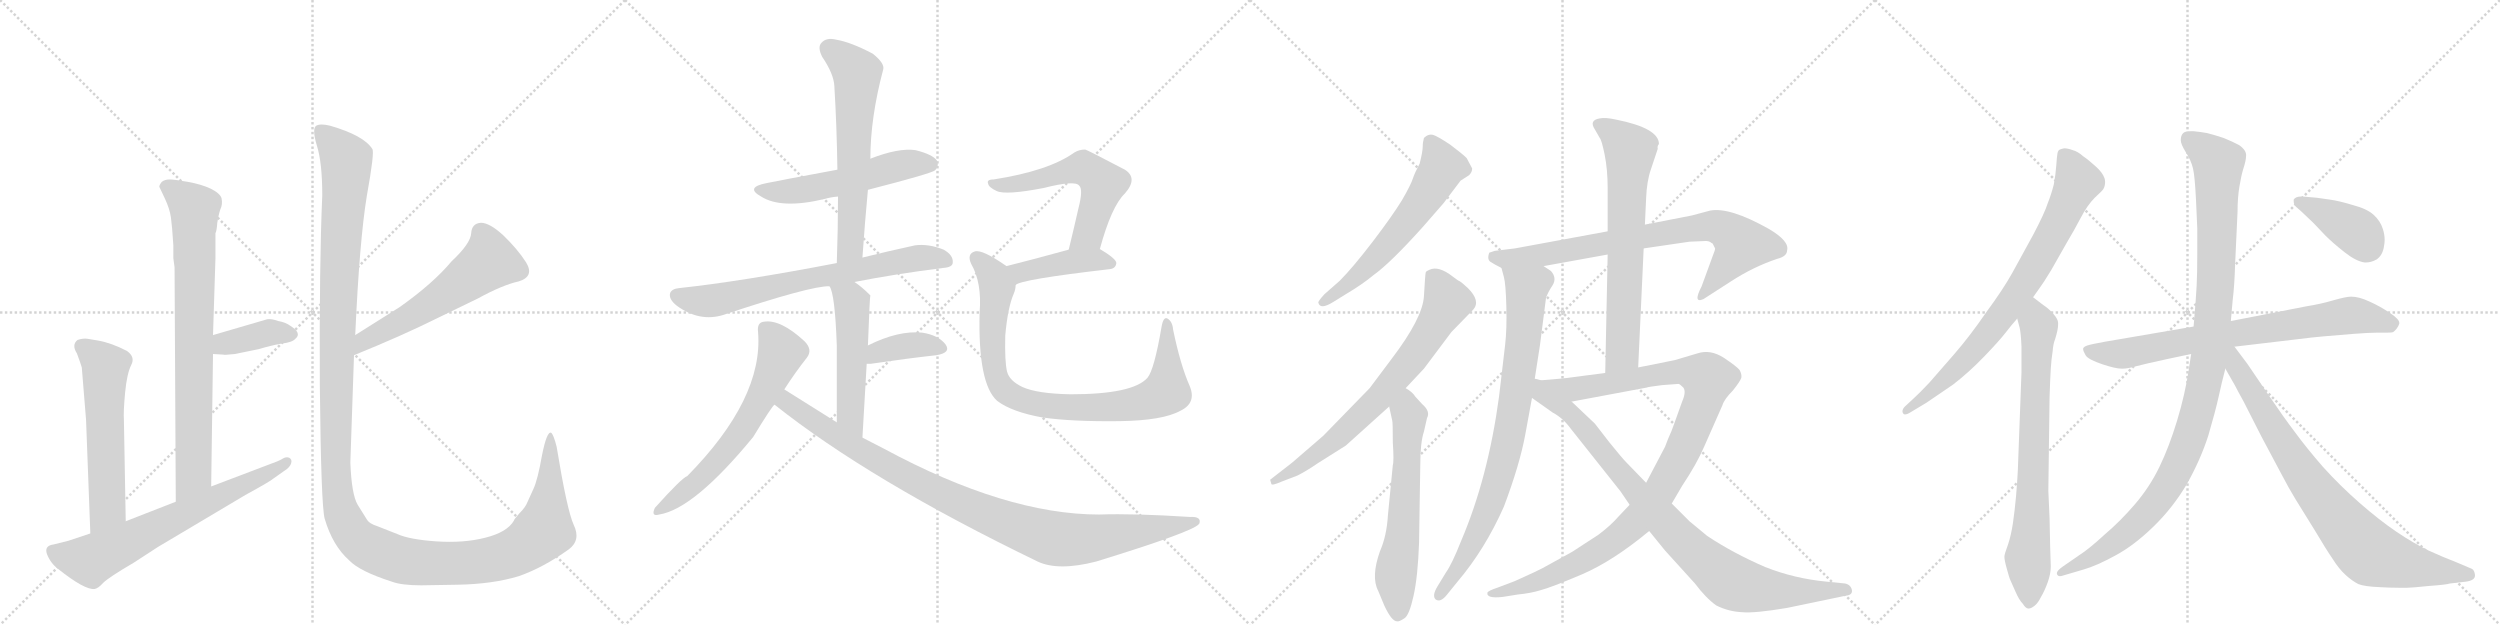 <svg version="1.1" viewBox="0 0 4096 1024" xmlns="http://www.w3.org/2000/svg">
  <g stroke="lightgray" stroke-dasharray="1,1" stroke-width="1" transform="scale(4, 4)">
    <line x1="0" y1="0" x2="256" y2="256"></line>
    <line x1="256" y1="0" x2="0" y2="256"></line>
    <line x1="128" y1="0" x2="128" y2="256"></line>
    <line x1="0" y1="128" x2="256" y2="128"></line>
    <line x1="256" y1="0" x2="512" y2="256"></line>
    <line x1="512" y1="0" x2="256" y2="256"></line>
    <line x1="384" y1="0" x2="384" y2="256"></line>
    <line x1="256" y1="128" x2="512" y2="128"></line>
    <line x1="512" y1="0" x2="768" y2="256"></line>
    <line x1="768" y1="0" x2="512" y2="256"></line>
    <line x1="640" y1="0" x2="640" y2="256"></line>
    <line x1="512" y1="128" x2="768" y2="128"></line>
    <line x1="768" y1="0" x2="1024" y2="256"></line>
    <line x1="1024" y1="0" x2="768" y2="256"></line>
    <line x1="896" y1="0" x2="896" y2="256"></line>
    <line x1="768" y1="128" x2="1024" y2="128"></line>
  </g>
<g transform="scale(1, -1) translate(0, -850)">
   <style type="text/css">
    @keyframes keyframes0 {
      from {
       stroke: black;
       stroke-dashoffset: 793;
       stroke-width: 128;
       }
       72% {
       animation-timing-function: step-end;
       stroke: black;
       stroke-dashoffset: 0;
       stroke-width: 128;
       }
       to {
       stroke: black;
       stroke-width: 1024;
       }
       }
       #make-me-a-hanzi-animation-0 {
         animation: keyframes0 0.895s both;
         animation-delay: 0s;
         animation-timing-function: linear;
       }
    @keyframes keyframes1 {
      from {
       stroke: black;
       stroke-dashoffset: 382;
       stroke-width: 128;
       }
       55% {
       animation-timing-function: step-end;
       stroke: black;
       stroke-dashoffset: 0;
       stroke-width: 128;
       }
       to {
       stroke: black;
       stroke-width: 1024;
       }
       }
       #make-me-a-hanzi-animation-1 {
         animation: keyframes1 0.561s both;
         animation-delay: 0.895s;
         animation-timing-function: linear;
       }
    @keyframes keyframes2 {
      from {
       stroke: black;
       stroke-dashoffset: 580;
       stroke-width: 128;
       }
       65% {
       animation-timing-function: step-end;
       stroke: black;
       stroke-dashoffset: 0;
       stroke-width: 128;
       }
       to {
       stroke: black;
       stroke-width: 1024;
       }
       }
       #make-me-a-hanzi-animation-2 {
         animation: keyframes2 0.722s both;
         animation-delay: 1.456s;
         animation-timing-function: linear;
       }
    @keyframes keyframes3 {
      from {
       stroke: black;
       stroke-dashoffset: 680;
       stroke-width: 128;
       }
       69% {
       animation-timing-function: step-end;
       stroke: black;
       stroke-dashoffset: 0;
       stroke-width: 128;
       }
       to {
       stroke: black;
       stroke-width: 1024;
       }
       }
       #make-me-a-hanzi-animation-3 {
         animation: keyframes3 0.803s both;
         animation-delay: 2.178s;
         animation-timing-function: linear;
       }
    @keyframes keyframes4 {
      from {
       stroke: black;
       stroke-dashoffset: 570;
       stroke-width: 128;
       }
       65% {
       animation-timing-function: step-end;
       stroke: black;
       stroke-dashoffset: 0;
       stroke-width: 128;
       }
       to {
       stroke: black;
       stroke-width: 1024;
       }
       }
       #make-me-a-hanzi-animation-4 {
         animation: keyframes4 0.714s both;
         animation-delay: 2.982s;
         animation-timing-function: linear;
       }
    @keyframes keyframes5 {
      from {
       stroke: black;
       stroke-dashoffset: 1434;
       stroke-width: 128;
       }
       82% {
       animation-timing-function: step-end;
       stroke: black;
       stroke-dashoffset: 0;
       stroke-width: 128;
       }
       to {
       stroke: black;
       stroke-width: 1024;
       }
       }
       #make-me-a-hanzi-animation-5 {
         animation: keyframes5 1.417s both;
         animation-delay: 3.695s;
         animation-timing-function: linear;
       }
    @keyframes keyframes6 {
      from {
       stroke: black;
       stroke-dashoffset: 539;
       stroke-width: 128;
       }
       64% {
       animation-timing-function: step-end;
       stroke: black;
       stroke-dashoffset: 0;
       stroke-width: 128;
       }
       to {
       stroke: black;
       stroke-width: 1024;
       }
       }
       #make-me-a-hanzi-animation-6 {
         animation: keyframes6 0.689s both;
         animation-delay: 5.112s;
         animation-timing-function: linear;
       }
    @keyframes keyframes7 {
      from {
       stroke: black;
       stroke-dashoffset: 626;
       stroke-width: 128;
       }
       67% {
       animation-timing-function: step-end;
       stroke: black;
       stroke-dashoffset: 0;
       stroke-width: 128;
       }
       to {
       stroke: black;
       stroke-width: 1024;
       }
       }
       #make-me-a-hanzi-animation-7 {
         animation: keyframes7 0.759s both;
         animation-delay: 5.801s;
         animation-timing-function: linear;
       }
    @keyframes keyframes8 {
      from {
       stroke: black;
       stroke-dashoffset: 707;
       stroke-width: 128;
       }
       70% {
       animation-timing-function: step-end;
       stroke: black;
       stroke-dashoffset: 0;
       stroke-width: 128;
       }
       to {
       stroke: black;
       stroke-width: 1024;
       }
       }
       #make-me-a-hanzi-animation-8 {
         animation: keyframes8 0.825s both;
         animation-delay: 6.561s;
         animation-timing-function: linear;
       }
    @keyframes keyframes9 {
      from {
       stroke: black;
       stroke-dashoffset: 514;
       stroke-width: 128;
       }
       63% {
       animation-timing-function: step-end;
       stroke: black;
       stroke-dashoffset: 0;
       stroke-width: 128;
       }
       to {
       stroke: black;
       stroke-width: 1024;
       }
       }
       #make-me-a-hanzi-animation-9 {
         animation: keyframes9 0.668s both;
         animation-delay: 7.386s;
         animation-timing-function: linear;
       }
    @keyframes keyframes10 {
      from {
       stroke: black;
       stroke-dashoffset: 378;
       stroke-width: 128;
       }
       55% {
       animation-timing-function: step-end;
       stroke: black;
       stroke-dashoffset: 0;
       stroke-width: 128;
       }
       to {
       stroke: black;
       stroke-width: 1024;
       }
       }
       #make-me-a-hanzi-animation-10 {
         animation: keyframes10 0.558s both;
         animation-delay: 8.054s;
         animation-timing-function: linear;
       }
    @keyframes keyframes11 {
      from {
       stroke: black;
       stroke-dashoffset: 632;
       stroke-width: 128;
       }
       67% {
       animation-timing-function: step-end;
       stroke: black;
       stroke-dashoffset: 0;
       stroke-width: 128;
       }
       to {
       stroke: black;
       stroke-width: 1024;
       }
       }
       #make-me-a-hanzi-animation-11 {
         animation: keyframes11 0.764s both;
         animation-delay: 8.612s;
         animation-timing-function: linear;
       }
    @keyframes keyframes12 {
      from {
       stroke: black;
       stroke-dashoffset: 996;
       stroke-width: 128;
       }
       76% {
       animation-timing-function: step-end;
       stroke: black;
       stroke-dashoffset: 0;
       stroke-width: 128;
       }
       to {
       stroke: black;
       stroke-width: 1024;
       }
       }
       #make-me-a-hanzi-animation-12 {
         animation: keyframes12 1.061s both;
         animation-delay: 9.376s;
         animation-timing-function: linear;
       }
    @keyframes keyframes13 {
      from {
       stroke: black;
       stroke-dashoffset: 568;
       stroke-width: 128;
       }
       65% {
       animation-timing-function: step-end;
       stroke: black;
       stroke-dashoffset: 0;
       stroke-width: 128;
       }
       to {
       stroke: black;
       stroke-width: 1024;
       }
       }
       #make-me-a-hanzi-animation-13 {
         animation: keyframes13 0.712s both;
         animation-delay: 10.437s;
         animation-timing-function: linear;
       }
    @keyframes keyframes14 {
      from {
       stroke: black;
       stroke-dashoffset: 425;
       stroke-width: 128;
       }
       58% {
       animation-timing-function: step-end;
       stroke: black;
       stroke-dashoffset: 0;
       stroke-width: 128;
       }
       to {
       stroke: black;
       stroke-width: 1024;
       }
       }
       #make-me-a-hanzi-animation-14 {
         animation: keyframes14 0.596s both;
         animation-delay: 11.149s;
         animation-timing-function: linear;
       }
    @keyframes keyframes15 {
      from {
       stroke: black;
       stroke-dashoffset: 875;
       stroke-width: 128;
       }
       74% {
       animation-timing-function: step-end;
       stroke: black;
       stroke-dashoffset: 0;
       stroke-width: 128;
       }
       to {
       stroke: black;
       stroke-width: 1024;
       }
       }
       #make-me-a-hanzi-animation-15 {
         animation: keyframes15 0.962s both;
         animation-delay: 11.745s;
         animation-timing-function: linear;
       }
    @keyframes keyframes16 {
      from {
       stroke: black;
       stroke-dashoffset: 599;
       stroke-width: 128;
       }
       66% {
       animation-timing-function: step-end;
       stroke: black;
       stroke-dashoffset: 0;
       stroke-width: 128;
       }
       to {
       stroke: black;
       stroke-width: 1024;
       }
       }
       #make-me-a-hanzi-animation-16 {
         animation: keyframes16 0.737s both;
         animation-delay: 12.707s;
         animation-timing-function: linear;
       }
    @keyframes keyframes17 {
      from {
       stroke: black;
       stroke-dashoffset: 724;
       stroke-width: 128;
       }
       70% {
       animation-timing-function: step-end;
       stroke: black;
       stroke-dashoffset: 0;
       stroke-width: 128;
       }
       to {
       stroke: black;
       stroke-width: 1024;
       }
       }
       #make-me-a-hanzi-animation-17 {
         animation: keyframes17 0.839s both;
         animation-delay: 13.444s;
         animation-timing-function: linear;
       }
    @keyframes keyframes18 {
      from {
       stroke: black;
       stroke-dashoffset: 619;
       stroke-width: 128;
       }
       67% {
       animation-timing-function: step-end;
       stroke: black;
       stroke-dashoffset: 0;
       stroke-width: 128;
       }
       to {
       stroke: black;
       stroke-width: 1024;
       }
       }
       #make-me-a-hanzi-animation-18 {
         animation: keyframes18 0.754s both;
         animation-delay: 14.284s;
         animation-timing-function: linear;
       }
    @keyframes keyframes19 {
      from {
       stroke: black;
       stroke-dashoffset: 781;
       stroke-width: 128;
       }
       72% {
       animation-timing-function: step-end;
       stroke: black;
       stroke-dashoffset: 0;
       stroke-width: 128;
       }
       to {
       stroke: black;
       stroke-width: 1024;
       }
       }
       #make-me-a-hanzi-animation-19 {
         animation: keyframes19 0.886s both;
         animation-delay: 15.037s;
         animation-timing-function: linear;
       }
    @keyframes keyframes20 {
      from {
       stroke: black;
       stroke-dashoffset: 833;
       stroke-width: 128;
       }
       73% {
       animation-timing-function: step-end;
       stroke: black;
       stroke-dashoffset: 0;
       stroke-width: 128;
       }
       to {
       stroke: black;
       stroke-width: 1024;
       }
       }
       #make-me-a-hanzi-animation-20 {
         animation: keyframes20 0.928s both;
         animation-delay: 15.923s;
         animation-timing-function: linear;
       }
    @keyframes keyframes21 {
      from {
       stroke: black;
       stroke-dashoffset: 690;
       stroke-width: 128;
       }
       69% {
       animation-timing-function: step-end;
       stroke: black;
       stroke-dashoffset: 0;
       stroke-width: 128;
       }
       to {
       stroke: black;
       stroke-width: 1024;
       }
       }
       #make-me-a-hanzi-animation-21 {
         animation: keyframes21 0.812s both;
         animation-delay: 16.851s;
         animation-timing-function: linear;
       }
    @keyframes keyframes22 {
      from {
       stroke: black;
       stroke-dashoffset: 1059;
       stroke-width: 128;
       }
       78% {
       animation-timing-function: step-end;
       stroke: black;
       stroke-dashoffset: 0;
       stroke-width: 128;
       }
       to {
       stroke: black;
       stroke-width: 1024;
       }
       }
       #make-me-a-hanzi-animation-22 {
         animation: keyframes22 1.112s both;
         animation-delay: 17.662s;
         animation-timing-function: linear;
       }
    @keyframes keyframes23 {
      from {
       stroke: black;
       stroke-dashoffset: 900;
       stroke-width: 128;
       }
       75% {
       animation-timing-function: step-end;
       stroke: black;
       stroke-dashoffset: 0;
       stroke-width: 128;
       }
       to {
       stroke: black;
       stroke-width: 1024;
       }
       }
       #make-me-a-hanzi-animation-23 {
         animation: keyframes23 0.982s both;
         animation-delay: 18.774s;
         animation-timing-function: linear;
       }
    @keyframes keyframes24 {
      from {
       stroke: black;
       stroke-dashoffset: 781;
       stroke-width: 128;
       }
       72% {
       animation-timing-function: step-end;
       stroke: black;
       stroke-dashoffset: 0;
       stroke-width: 128;
       }
       to {
       stroke: black;
       stroke-width: 1024;
       }
       }
       #make-me-a-hanzi-animation-24 {
         animation: keyframes24 0.886s both;
         animation-delay: 19.757s;
         animation-timing-function: linear;
       }
    @keyframes keyframes25 {
      from {
       stroke: black;
       stroke-dashoffset: 749;
       stroke-width: 128;
       }
       71% {
       animation-timing-function: step-end;
       stroke: black;
       stroke-dashoffset: 0;
       stroke-width: 128;
       }
       to {
       stroke: black;
       stroke-width: 1024;
       }
       }
       #make-me-a-hanzi-animation-25 {
         animation: keyframes25 0.86s both;
         animation-delay: 20.642s;
         animation-timing-function: linear;
       }
    @keyframes keyframes26 {
      from {
       stroke: black;
       stroke-dashoffset: 766;
       stroke-width: 128;
       }
       71% {
       animation-timing-function: step-end;
       stroke: black;
       stroke-dashoffset: 0;
       stroke-width: 128;
       }
       to {
       stroke: black;
       stroke-width: 1024;
       }
       }
       #make-me-a-hanzi-animation-26 {
         animation: keyframes26 0.873s both;
         animation-delay: 21.502s;
         animation-timing-function: linear;
       }
    @keyframes keyframes27 {
      from {
       stroke: black;
       stroke-dashoffset: 1090;
       stroke-width: 128;
       }
       78% {
       animation-timing-function: step-end;
       stroke: black;
       stroke-dashoffset: 0;
       stroke-width: 128;
       }
       to {
       stroke: black;
       stroke-width: 1024;
       }
       }
       #make-me-a-hanzi-animation-27 {
         animation: keyframes27 1.137s both;
         animation-delay: 22.375s;
         animation-timing-function: linear;
       }
    @keyframes keyframes28 {
      from {
       stroke: black;
       stroke-dashoffset: 826;
       stroke-width: 128;
       }
       73% {
       animation-timing-function: step-end;
       stroke: black;
       stroke-dashoffset: 0;
       stroke-width: 128;
       }
       to {
       stroke: black;
       stroke-width: 1024;
       }
       }
       #make-me-a-hanzi-animation-28 {
         animation: keyframes28 0.922s both;
         animation-delay: 23.512s;
         animation-timing-function: linear;
       }
    @keyframes keyframes29 {
      from {
       stroke: black;
       stroke-dashoffset: 396;
       stroke-width: 128;
       }
       56% {
       animation-timing-function: step-end;
       stroke: black;
       stroke-dashoffset: 0;
       stroke-width: 128;
       }
       to {
       stroke: black;
       stroke-width: 1024;
       }
       }
       #make-me-a-hanzi-animation-29 {
         animation: keyframes29 0.572s both;
         animation-delay: 24.434s;
         animation-timing-function: linear;
       }
</style>
<path d="M 284 427 L 286 412 L 288 28 C 288 -2 346 23 346 53 L 349 270 L 349 301 L 353 427 L 353 468 Q 355 471 356 485 Q 358 498 361 507 Q 365 515 363 525 Q 361 533 345 541 Q 330 548 308 552 Q 286 556 278 556 Q 270 556 265 552 Q 261 547 261 544 L 270 525 Q 278 508 280 494 Q 282 480 284 448 L 284 427 Z" fill="lightgray"></path> 
<path d="M 349 270 L 366 269 Q 366 268 385 270 L 424 278 Q 444 284 461 287 Q 479 289 484 295 Q 495 304 476 316 Q 468 322 456 324 Q 445 328 438 327 L 349 301 C 320 293 319 272 349 270 Z" fill="lightgray"></path> 
<path d="M 206 -4 L 203 162 Q 202 175 205 207 Q 208 238 215 252 Q 222 265 208 275 Q 183 288 161 292 L 143 295 Q 136 296 127 293 Q 117 285 126 271 Q 132 255 134 248 L 141 162 L 148 -24 C 149 -54 207 -34 206 -4 Z" fill="lightgray"></path> 
<path d="M 288 28 L 206 -4 L 148 -24 L 112 -36 L 88 -42 Q 72 -44 77 -58 Q 83 -73 95 -82 Q 139 -117 155 -115 Q 161 -114 169 -105 Q 178 -96 219 -72 L 259 -46 L 402 39 Q 444 62 448 66 L 465 78 Q 475 84 477 91 Q 479 97 474 100 Q 469 102 464 99 Q 459 96 454 94 L 346 53 L 288 28 Z" fill="lightgray"></path> 
<path d="M 580 268 Q 661 301 717 329 L 783 361 Q 823 383 850 389 Q 876 397 862 420 Q 848 442 824 465 Q 802 485 788 485 Q 773 484 772 468 Q 771 451 740 422 Q 710 386 655 347 L 582 301 C 557 285 552 257 580 268 Z" fill="lightgray"></path> 
<path d="M 690 -109 L 750 -108 Q 807 -107 850 -94 Q 890 -80 932 -50 Q 952 -35 940 -10 Q 929 14 912 118 Q 907 138 903 141 Q 896 144 888 104 Q 881 64 874 49 L 864 27 Q 861 19 851 9 Q 842 -1 842 -3 Q 831 -22 795 -31 Q 760 -40 715 -37 Q 671 -34 651 -25 L 618 -12 Q 605 -8 601 -1 L 586 23 Q 576 40 574 92 L 580 268 L 582 301 Q 589 456 601 529 Q 614 601 610 606 Q 596 628 541 644 Q 525 648 518 644 Q 511 639 519 612 Q 528 584 528 530 Q 523 416 524 219 Q 526 21 532 0 Q 545 -44 572 -68 Q 589 -86 642 -103 Q 658 -109 690 -109 Z" fill="lightgray"></path> 
<path d="M 1422 539 Q 1527 566 1532 571 Q 1539 578 1535 587 Q 1528 597 1500 604 Q 1472 608 1426 590 L 1372 572 Q 1275 554 1256 550 Q 1220 543 1247 528 Q 1280 507 1351 524 Q 1361 527 1373 528 L 1422 539 Z" fill="lightgray"></path> 
<path d="M 1413 428 Q 1417 486 1422 539 L 1426 590 Q 1426 657 1447 736 Q 1450 746 1430 762 Q 1394 781 1370 785 Q 1354 789 1346 780 Q 1339 773 1347 757 Q 1366 729 1367 709 Q 1371 643 1372 572 L 1373 528 Q 1373 476 1371 419 C 1370 389 1411 398 1413 428 Z" fill="lightgray"></path> 
<path d="M 1400 388 Q 1466 401 1545 411 Q 1561 412 1561 420 Q 1562 432 1546 441 Q 1521 451 1499 448 Q 1453 438 1413 428 L 1371 419 Q 1215 389 1113 378 Q 1101 377 1098 370 Q 1095 360 1109 349 Q 1146 322 1185 334 Q 1329 382 1359 381 L 1400 388 Z" fill="lightgray"></path> 
<path d="M 1413 133 Q 1417 199 1420 254 L 1422 284 Q 1425 365 1426 366 L 1425 367 Q 1412 380 1400 388 C 1376 406 1347 409 1359 381 Q 1368 369 1371 284 Q 1371 239 1371 158 C 1371 128 1411 103 1413 133 Z" fill="lightgray"></path> 
<path d="M 1420 254 Q 1423 254 1427 254 Q 1488 263 1534 268 Q 1559 272 1549 286 Q 1537 301 1511 305 Q 1472 309 1422 284 C 1395 271 1390 254 1420 254 Z" fill="lightgray"></path> 
<path d="M 1285 212 Q 1303 240 1322 264 Q 1332 277 1318 291 Q 1279 327 1252 323 Q 1240 322 1242 306 Q 1251 197 1126 70 Q 1117 67 1073 18 Q 1066 3 1080 7 Q 1137 16 1234 134 Q 1265 185 1269 187 L 1285 212 Z" fill="lightgray"></path> 
<path d="M 1269 187 Q 1425 63 1700 -70 Q 1734 -86 1796 -70 Q 1952 -22 1964 -9 Q 1964 -8 1965 -8 Q 1969 4 1950 3 Q 1857 9 1801 7 Q 1648 7 1448 115 Q 1430 124 1413 133 L 1371 158 Q 1328 185 1285 212 C 1260 228 1245 205 1269 187 Z" fill="lightgray"></path> 
<path d="M 1802 442 Q 1821 512 1843 533 Q 1865 558 1843 572 Q 1780 605 1778 605 Q 1768 605 1760 600 Q 1718 570 1628 556 Q 1616 556 1619 549 Q 1620 543 1633 537 Q 1648 530 1710 542 Q 1761 555 1768 546 Q 1775 540 1767 509 Q 1760 478 1751 441 C 1744 412 1794 413 1802 442 Z" fill="lightgray"></path> 
<path d="M 1664 383 Q 1671 392 1818 409 Q 1828 410 1829 419 Q 1829 426 1802 442 C 1787 451 1780 449 1751 441 Q 1693 425 1649 414 C 1620 407 1638 369 1664 383 Z" fill="lightgray"></path> 
<path d="M 1949 218 Q 1934 252 1922 310 Q 1921 323 1913 328 Q 1906 332 1903 314 Q 1891 244 1880 231 Q 1856 204 1754 204 Q 1699 205 1675 216 Q 1654 226 1650 241 Q 1646 257 1647 300 Q 1651 346 1661 369 Q 1664 376 1664 383 C 1669 401 1669 401 1649 414 Q 1609 442 1597 438 Q 1584 434 1591 418 Q 1609 387 1605 338 Q 1602 221 1634 193 Q 1658 175 1708 166 Q 1757 159 1835 160 Q 1905 161 1934 177 Q 1961 190 1949 218 Z" fill="lightgray"></path> 
<path d="M 2331 478 L 2365 517 L 2393 554 L 2407 563 Q 2412 568 2412 574 L 2403 591 Q 2396 598 2376 613 Q 2355 627 2348 629 Q 2340 631 2333 624 Q 2331 617 2331 610 Q 2331 602 2326 582 Q 2318 567 2315 558 Q 2312 548 2297 522 Q 2281 496 2249 454 Q 2216 411 2195 390 L 2170 368 Q 2159 356 2160 354 Q 2163 342 2184 355 L 2205 368 Q 2232 384 2250 399 Q 2278 419 2331 478 Z" fill="lightgray"></path> 
<path d="M 2303 214 L 2333 246 L 2378 306 L 2414 343 Q 2426 357 2405 378 Q 2394 388 2392 389 Q 2389 390 2380 397 Q 2357 415 2342 408 Q 2337 406 2336 404 Q 2335 401 2333 365 Q 2331 329 2280 262 L 2244 214 L 2168 136 L 2117 92 L 2081 64 L 2083 57 Q 2084 54 2100 61 L 2126 71 Q 2140 78 2159 91 L 2205 120 L 2276 184 L 2303 214 Z" fill="lightgray"></path> 
<path d="M 2258 -118 L 2268 -142 Q 2280 -168 2289 -168 Q 2292 -169 2301 -163 Q 2309 -158 2316 -126 Q 2323 -95 2325 -39 L 2327 89 Q 2327 125 2333 143 L 2338 165 Q 2344 176 2330 188 L 2319 200 Q 2314 208 2303 214 C 2278 231 2270 213 2276 184 L 2281 161 Q 2282 159 2282 125 Q 2284 94 2282 88 L 2274 6 Q 2272 -28 2261 -53 Q 2246 -95 2258 -118 Z" fill="lightgray"></path> 
<path d="M 2806 451 L 2810 443 Q 2810 440 2807 433 L 2788 381 Q 2773 352 2791 360 L 2836 389 Q 2873 413 2912 426 Q 2928 430 2928 440 Q 2932 455 2898 475 Q 2834 511 2802 505 L 2772 497 L 2695 482 L 2634 471 L 2482 443 L 2449 439 L 2440 436 Q 2436 425 2442 421 Q 2448 417 2460 411 C 2473 404 2499 409 2529 414 L 2634 433 L 2693 443 L 2768 454 L 2791 455 Q 2800 456 2804 452 L 2806 451 Z" fill="lightgray"></path> 
<path d="M 2460 411 L 2464 396 Q 2467 385 2468 348 Q 2469 311 2466 285 L 2456 200 Q 2438 67 2394 -36 Q 2379 -74 2369 -88 L 2355 -111 Q 2346 -126 2352 -132 Q 2360 -138 2371 -124 L 2388 -103 Q 2433 -50 2464 20 Q 2490 89 2499 138 L 2510 198 L 2514 226 L 2523 284 L 2533 362 Q 2536 371 2544 383 Q 2551 395 2541 406 L 2529 414 C 2505 433 2452 440 2460 411 Z" fill="lightgray"></path> 
<path d="M 2695 482 L 2697 525 Q 2698 553 2705 573 L 2716 606 Q 2715 611 2718 614 Q 2718 640 2648 654 Q 2630 658 2621 656 Q 2603 653 2613 638 L 2621 624 Q 2624 621 2629 597 Q 2634 572 2634 542 L 2634 471 L 2634 433 L 2630 239 C 2629 209 2683 218 2684 248 L 2693 443 L 2695 482 Z" fill="lightgray"></path> 
<path d="M 2670 23 L 2652 4 Q 2639 -11 2619 -26 L 2576 -54 L 2527 -81 Q 2522 -84 2482 -102 L 2453 -113 Q 2438 -118 2437 -121 Q 2435 -131 2462 -128 L 2487 -124 Q 2508 -122 2524 -117 Q 2540 -113 2592 -91 Q 2643 -69 2702 -20 L 2739 25 L 2756 54 Q 2780 90 2792 118 L 2822 186 Q 2825 196 2839 210 Q 2851 225 2853 231 Q 2854 237 2850 244 Q 2845 250 2824 264 Q 2802 278 2781 271 L 2744 260 L 2684 248 L 2630 239 L 2577 232 Q 2565 230 2514 226 C 2484 224 2546 186 2575 192 L 2698 215 Q 2699 216 2723 219 L 2750 221 Q 2752 221 2758 215 Q 2763 208 2756 192 L 2742 153 Q 2739 144 2733 131 L 2728 118 L 2697 59 L 2670 23 Z" fill="lightgray"></path> 
<path d="M 2510 198 L 2544 174 Q 2561 165 2574 147 L 2655 45 L 2670 23 L 2702 -20 L 2728 -52 L 2777 -106 Q 2795 -130 2812 -142 Q 2832 -152 2854 -153 Q 2875 -155 2928 -146 L 3024 -126 Q 3036 -125 3034 -116 Q 3032 -108 3023 -106 L 2993 -103 Q 2940 -98 2892 -79 Q 2839 -56 2797 -28 L 2768 -4 L 2739 25 L 2697 59 L 2665 92 Q 2658 99 2637 125 L 2613 156 L 2575 192 C 2504 259 2478 221 2510 198 Z" fill="lightgray"></path> 
<path d="M 3331 363 L 3343 380 Q 3347 385 3361 408 L 3386 452 Q 3398 472 3409 493 Q 3420 514 3432 526 Q 3444 537 3446 540 Q 3449 545 3449 552 Q 3449 555 3448 558 Q 3445 567 3434 577 Q 3422 588 3413 594 Q 3404 602 3396 604 Q 3388 607 3382 607 Q 3377 606 3375 605 Q 3372 604 3371 599 Q 3370 594 3369 579 Q 3368 564 3365 548 Q 3361 532 3355 517 Q 3350 501 3331 465 L 3297 403 Q 3282 376 3254 338 Q 3228 300 3202 270 L 3161 223 Q 3145 206 3134 196 L 3121 184 Q 3117 180 3117 176 Q 3117 174 3118 173 Q 3119 171 3121 171 Q 3125 171 3131 175 L 3156 190 L 3200 220 Q 3226 240 3251 266 Q 3276 292 3286 305 Q 3296 318 3305 328 L 3331 363 Z" fill="lightgray"></path> 
<path d="M 3305 328 L 3309 313 Q 3311 305 3312 282 L 3312 240 L 3306 79 Q 3305 59 3303 36 Q 3301 14 3298 -7 Q 3295 -27 3290 -42 Q 3284 -58 3284 -62 Q 3284 -68 3288 -82 Q 3292 -97 3294 -101 Q 3296 -106 3302 -119 Q 3308 -133 3314 -139 Q 3319 -147 3323 -147 L 3324 -147 Q 3328 -147 3334 -142 Q 3339 -138 3344 -128 Q 3350 -118 3355 -104 Q 3360 -90 3360 -78 Q 3360 -72 3359 -46 L 3358 1 Q 3356 44 3356 46 L 3358 199 Q 3359 230 3360 246 Q 3361 262 3363 274 Q 3364 287 3367 294 Q 3372 310 3372 318 L 3372 321 Q 3372 327 3364 336 Q 3356 345 3348 350 L 3331 363 C 3307 381 3297 357 3305 328 Z" fill="lightgray"></path> 
<path d="M 3661 282 L 3754 293 Q 3794 298 3808 299 L 3856 303 Q 3882 305 3896 305 L 3912 305 Q 3919 305 3921 306 Q 3924 308 3927 312 Q 3930 316 3931 320 L 3931 321 Q 3931 327 3916 337 Q 3900 348 3882 356 Q 3865 364 3852 364 Q 3844 364 3823 358 Q 3803 352 3778 348 L 3655 324 L 3594 315 L 3448 290 Q 3426 286 3420 284 Q 3414 282 3413 279 L 3413 278 Q 3413 275 3417 268 Q 3421 261 3445 253 Q 3466 246 3476 246 L 3478 246 Q 3486 246 3500 250 Q 3515 254 3552 262 L 3590 270 L 3661 282 Z" fill="lightgray"></path> 
<path d="M 3590 270 L 3586 244 Q 3580 204 3567 161 Q 3554 118 3538 85 Q 3522 52 3498 24 Q 3474 -4 3448 -26 Q 3422 -50 3406 -60 L 3380 -78 Q 3370 -85 3370 -89 L 3370 -90 Q 3371 -94 3375 -94 Q 3377 -94 3380 -93 L 3414 -83 Q 3435 -77 3466 -60 Q 3496 -44 3528 -13 Q 3560 18 3583 57 Q 3605 96 3618 136 Q 3630 177 3635 200 Q 3640 223 3646 246 L 3655 324 L 3658 358 Q 3661 382 3662 417 L 3666 503 Q 3666 526 3669 544 Q 3672 562 3675 572 Q 3680 587 3680 595 L 3680 597 Q 3679 605 3669 612 Q 3658 618 3643 624 Q 3628 629 3616 632 Q 3605 634 3594 635 L 3589 635 Q 3580 635 3577 632 Q 3573 628 3573 621 L 3573 620 Q 3573 614 3581 601 Q 3590 587 3593 574 Q 3596 562 3598 521 Q 3600 480 3600 476 L 3600 433 Q 3600 402 3599 382 Q 3598 362 3594 315 L 3590 270 Z" fill="lightgray"></path> 
<path d="M 3646 246 L 3662 218 Q 3666 210 3676 192 L 3705 135 L 3738 73 Q 3750 50 3761 32 L 3792 -18 Q 3811 -50 3822 -66 Q 3832 -82 3843 -92 Q 3854 -102 3864 -107 Q 3874 -111 3899 -112 Q 3916 -113 3930 -113 L 3944 -113 Q 3951 -113 3980 -110 Q 4008 -108 4014 -106 L 4040 -103 Q 4055 -101 4055 -93 L 4055 -92 Q 4054 -84 4050 -82 L 4024 -71 Q 4003 -63 3979 -52 Q 3954 -40 3926 -21 Q 3898 -2 3866 26 Q 3834 54 3806 85 Q 3779 116 3760 142 Q 3741 167 3716 204 L 3682 254 L 3661 282 C 3643 306 3622 288 3646 246 Z" fill="lightgray"></path> 
<path d="M 3773 528 L 3770 528 Q 3761 528 3758 523 L 3758 520 Q 3758 515 3762 511 L 3770 504 L 3790 485 L 3810 464 Q 3822 452 3841 437 Q 3860 422 3874 420 L 3877 420 Q 3885 420 3894 425 Q 3904 432 3906 447 Q 3907 452 3907 457 Q 3907 466 3904 475 Q 3900 488 3889 498 Q 3878 508 3855 514 Q 3832 521 3817 523 Q 3802 525 3796 526 L 3773 528 Z" fill="lightgray"></path> 
      <clipPath id="make-me-a-hanzi-clip-0">
      <path d="M 284 427 L 286 412 L 288 28 C 288 -2 346 23 346 53 L 349 270 L 349 301 L 353 427 L 353 468 Q 355 471 356 485 Q 358 498 361 507 Q 365 515 363 525 Q 361 533 345 541 Q 330 548 308 552 Q 286 556 278 556 Q 270 556 265 552 Q 261 547 261 544 L 270 525 Q 278 508 280 494 Q 282 480 284 448 L 284 427 Z" fill="lightgray"></path>
      </clipPath>
      <path clip-path="url(#make-me-a-hanzi-clip-0)" d="M 272 543 L 319 507 L 317 72 L 293 36 " fill="none" id="make-me-a-hanzi-animation-0" stroke-dasharray="665 1330" stroke-linecap="round"></path>

      <clipPath id="make-me-a-hanzi-clip-1">
      <path d="M 349 270 L 366 269 Q 366 268 385 270 L 424 278 Q 444 284 461 287 Q 479 289 484 295 Q 495 304 476 316 Q 468 322 456 324 Q 445 328 438 327 L 349 301 C 320 293 319 272 349 270 Z" fill="lightgray"></path>
      </clipPath>
      <path clip-path="url(#make-me-a-hanzi-clip-1)" d="M 354 278 L 367 287 L 441 305 L 475 304 " fill="none" id="make-me-a-hanzi-animation-1" stroke-dasharray="254 508" stroke-linecap="round"></path>

      <clipPath id="make-me-a-hanzi-clip-2">
      <path d="M 206 -4 L 203 162 Q 202 175 205 207 Q 208 238 215 252 Q 222 265 208 275 Q 183 288 161 292 L 143 295 Q 136 296 127 293 Q 117 285 126 271 Q 132 255 134 248 L 141 162 L 148 -24 C 149 -54 207 -34 206 -4 Z" fill="lightgray"></path>
      </clipPath>
      <path clip-path="url(#make-me-a-hanzi-clip-2)" d="M 134 283 L 173 249 L 175 15 L 153 -16 " fill="none" id="make-me-a-hanzi-animation-2" stroke-dasharray="452 904" stroke-linecap="round"></path>

      <clipPath id="make-me-a-hanzi-clip-3">
      <path d="M 288 28 L 206 -4 L 148 -24 L 112 -36 L 88 -42 Q 72 -44 77 -58 Q 83 -73 95 -82 Q 139 -117 155 -115 Q 161 -114 169 -105 Q 178 -96 219 -72 L 259 -46 L 402 39 Q 444 62 448 66 L 465 78 Q 475 84 477 91 Q 479 97 474 100 Q 469 102 464 99 Q 459 96 454 94 L 346 53 L 288 28 Z" fill="lightgray"></path>
      </clipPath>
      <path clip-path="url(#make-me-a-hanzi-clip-3)" d="M 86 -53 L 148 -68 L 405 56 L 470 94 " fill="none" id="make-me-a-hanzi-animation-3" stroke-dasharray="552 1104" stroke-linecap="round"></path>

      <clipPath id="make-me-a-hanzi-clip-4">
      <path d="M 580 268 Q 661 301 717 329 L 783 361 Q 823 383 850 389 Q 876 397 862 420 Q 848 442 824 465 Q 802 485 788 485 Q 773 484 772 468 Q 771 451 740 422 Q 710 386 655 347 L 582 301 C 557 285 552 257 580 268 Z" fill="lightgray"></path>
      </clipPath>
      <path clip-path="url(#make-me-a-hanzi-clip-4)" d="M 788 469 L 802 421 L 712 356 L 609 299 L 590 284 L 587 273 " fill="none" id="make-me-a-hanzi-animation-4" stroke-dasharray="442 884" stroke-linecap="round"></path>

      <clipPath id="make-me-a-hanzi-clip-5">
      <path d="M 690 -109 L 750 -108 Q 807 -107 850 -94 Q 890 -80 932 -50 Q 952 -35 940 -10 Q 929 14 912 118 Q 907 138 903 141 Q 896 144 888 104 Q 881 64 874 49 L 864 27 Q 861 19 851 9 Q 842 -1 842 -3 Q 831 -22 795 -31 Q 760 -40 715 -37 Q 671 -34 651 -25 L 618 -12 Q 605 -8 601 -1 L 586 23 Q 576 40 574 92 L 580 268 L 582 301 Q 589 456 601 529 Q 614 601 610 606 Q 596 628 541 644 Q 525 648 518 644 Q 511 639 519 612 Q 528 584 528 530 Q 523 416 524 219 Q 526 21 532 0 Q 545 -44 572 -68 Q 589 -86 642 -103 Q 658 -109 690 -109 Z" fill="lightgray"></path>
      </clipPath>
      <path clip-path="url(#make-me-a-hanzi-clip-5)" d="M 524 637 L 567 588 L 553 338 L 549 92 L 556 24 L 576 -23 L 615 -52 L 663 -69 L 771 -72 L 843 -55 L 891 -18 L 902 63 L 903 136 " fill="none" id="make-me-a-hanzi-animation-5" stroke-dasharray="1306 2612" stroke-linecap="round"></path>

      <clipPath id="make-me-a-hanzi-clip-6">
      <path d="M 1422 539 Q 1527 566 1532 571 Q 1539 578 1535 587 Q 1528 597 1500 604 Q 1472 608 1426 590 L 1372 572 Q 1275 554 1256 550 Q 1220 543 1247 528 Q 1280 507 1351 524 Q 1361 527 1373 528 L 1422 539 Z" fill="lightgray"></path>
      </clipPath>
      <path clip-path="url(#make-me-a-hanzi-clip-6)" d="M 1248 540 L 1304 537 L 1374 550 L 1483 581 L 1525 580 " fill="none" id="make-me-a-hanzi-animation-6" stroke-dasharray="411 822" stroke-linecap="round"></path>

      <clipPath id="make-me-a-hanzi-clip-7">
      <path d="M 1413 428 Q 1417 486 1422 539 L 1426 590 Q 1426 657 1447 736 Q 1450 746 1430 762 Q 1394 781 1370 785 Q 1354 789 1346 780 Q 1339 773 1347 757 Q 1366 729 1367 709 Q 1371 643 1372 572 L 1373 528 Q 1373 476 1371 419 C 1370 389 1411 398 1413 428 Z" fill="lightgray"></path>
      </clipPath>
      <path clip-path="url(#make-me-a-hanzi-clip-7)" d="M 1358 771 L 1404 731 L 1394 454 L 1377 427 " fill="none" id="make-me-a-hanzi-animation-7" stroke-dasharray="498 996" stroke-linecap="round"></path>

      <clipPath id="make-me-a-hanzi-clip-8">
      <path d="M 1400 388 Q 1466 401 1545 411 Q 1561 412 1561 420 Q 1562 432 1546 441 Q 1521 451 1499 448 Q 1453 438 1413 428 L 1371 419 Q 1215 389 1113 378 Q 1101 377 1098 370 Q 1095 360 1109 349 Q 1146 322 1185 334 Q 1329 382 1359 381 L 1400 388 Z" fill="lightgray"></path>
      </clipPath>
      <path clip-path="url(#make-me-a-hanzi-clip-8)" d="M 1108 366 L 1140 357 L 1172 358 L 1312 392 L 1481 424 L 1533 428 L 1550 423 " fill="none" id="make-me-a-hanzi-animation-8" stroke-dasharray="579 1158" stroke-linecap="round"></path>

      <clipPath id="make-me-a-hanzi-clip-9">
      <path d="M 1413 133 Q 1417 199 1420 254 L 1422 284 Q 1425 365 1426 366 L 1425 367 Q 1412 380 1400 388 C 1376 406 1347 409 1359 381 Q 1368 369 1371 284 Q 1371 239 1371 158 C 1371 128 1411 103 1413 133 Z" fill="lightgray"></path>
      </clipPath>
      <path clip-path="url(#make-me-a-hanzi-clip-9)" d="M 1366 381 L 1396 352 L 1393 171 L 1411 141 " fill="none" id="make-me-a-hanzi-animation-9" stroke-dasharray="386 772" stroke-linecap="round"></path>

      <clipPath id="make-me-a-hanzi-clip-10">
      <path d="M 1420 254 Q 1423 254 1427 254 Q 1488 263 1534 268 Q 1559 272 1549 286 Q 1537 301 1511 305 Q 1472 309 1422 284 C 1395 271 1390 254 1420 254 Z" fill="lightgray"></path>
      </clipPath>
      <path clip-path="url(#make-me-a-hanzi-clip-10)" d="M 1424 261 L 1438 274 L 1492 285 L 1539 279 " fill="none" id="make-me-a-hanzi-animation-10" stroke-dasharray="250 500" stroke-linecap="round"></path>

      <clipPath id="make-me-a-hanzi-clip-11">
      <path d="M 1285 212 Q 1303 240 1322 264 Q 1332 277 1318 291 Q 1279 327 1252 323 Q 1240 322 1242 306 Q 1251 197 1126 70 Q 1117 67 1073 18 Q 1066 3 1080 7 Q 1137 16 1234 134 Q 1265 185 1269 187 L 1285 212 Z" fill="lightgray"></path>
      </clipPath>
      <path clip-path="url(#make-me-a-hanzi-clip-11)" d="M 1253 311 L 1280 273 L 1224 156 L 1185 105 L 1137 56 L 1083 16 " fill="none" id="make-me-a-hanzi-animation-11" stroke-dasharray="504 1008" stroke-linecap="round"></path>

      <clipPath id="make-me-a-hanzi-clip-12">
      <path d="M 1269 187 Q 1425 63 1700 -70 Q 1734 -86 1796 -70 Q 1952 -22 1964 -9 Q 1964 -8 1965 -8 Q 1969 4 1950 3 Q 1857 9 1801 7 Q 1648 7 1448 115 Q 1430 124 1413 133 L 1371 158 Q 1328 185 1285 212 C 1260 228 1245 205 1269 187 Z" fill="lightgray"></path>
      </clipPath>
      <path clip-path="url(#make-me-a-hanzi-clip-12)" d="M 1287 202 L 1290 190 L 1336 158 L 1487 68 L 1607 11 L 1710 -28 L 1780 -33 L 1960 -4 " fill="none" id="make-me-a-hanzi-animation-12" stroke-dasharray="868 1736" stroke-linecap="round"></path>

      <clipPath id="make-me-a-hanzi-clip-13">
      <path d="M 1802 442 Q 1821 512 1843 533 Q 1865 558 1843 572 Q 1780 605 1778 605 Q 1768 605 1760 600 Q 1718 570 1628 556 Q 1616 556 1619 549 Q 1620 543 1633 537 Q 1648 530 1710 542 Q 1761 555 1768 546 Q 1775 540 1767 509 Q 1760 478 1751 441 C 1744 412 1794 413 1802 442 Z" fill="lightgray"></path>
      </clipPath>
      <path clip-path="url(#make-me-a-hanzi-clip-13)" d="M 1626 549 L 1647 546 L 1696 554 L 1769 575 L 1797 561 L 1807 549 L 1787 477 L 1782 466 L 1757 447 " fill="none" id="make-me-a-hanzi-animation-13" stroke-dasharray="440 880" stroke-linecap="round"></path>

      <clipPath id="make-me-a-hanzi-clip-14">
      <path d="M 1664 383 Q 1671 392 1818 409 Q 1828 410 1829 419 Q 1829 426 1802 442 C 1787 451 1780 449 1751 441 Q 1693 425 1649 414 C 1620 407 1638 369 1664 383 Z" fill="lightgray"></path>
      </clipPath>
      <path clip-path="url(#make-me-a-hanzi-clip-14)" d="M 1662 389 L 1672 404 L 1758 422 L 1796 424 L 1820 418 " fill="none" id="make-me-a-hanzi-animation-14" stroke-dasharray="297 594" stroke-linecap="round"></path>

      <clipPath id="make-me-a-hanzi-clip-15">
      <path d="M 1949 218 Q 1934 252 1922 310 Q 1921 323 1913 328 Q 1906 332 1903 314 Q 1891 244 1880 231 Q 1856 204 1754 204 Q 1699 205 1675 216 Q 1654 226 1650 241 Q 1646 257 1647 300 Q 1651 346 1661 369 Q 1664 376 1664 383 C 1669 401 1669 401 1649 414 Q 1609 442 1597 438 Q 1584 434 1591 418 Q 1609 387 1605 338 Q 1602 221 1634 193 Q 1658 175 1708 166 Q 1757 159 1835 160 Q 1905 161 1934 177 Q 1961 190 1949 218 Z" fill="lightgray"></path>
      </clipPath>
      <path clip-path="url(#make-me-a-hanzi-clip-15)" d="M 1600 426 L 1627 400 L 1632 386 L 1625 306 L 1630 241 L 1646 210 L 1674 195 L 1717 185 L 1790 182 L 1861 188 L 1908 206 L 1913 230 L 1912 321 " fill="none" id="make-me-a-hanzi-animation-15" stroke-dasharray="747 1494" stroke-linecap="round"></path>

      <clipPath id="make-me-a-hanzi-clip-16">
      <path d="M 2331 478 L 2365 517 L 2393 554 L 2407 563 Q 2412 568 2412 574 L 2403 591 Q 2396 598 2376 613 Q 2355 627 2348 629 Q 2340 631 2333 624 Q 2331 617 2331 610 Q 2331 602 2326 582 Q 2318 567 2315 558 Q 2312 548 2297 522 Q 2281 496 2249 454 Q 2216 411 2195 390 L 2170 368 Q 2159 356 2160 354 Q 2163 342 2184 355 L 2205 368 Q 2232 384 2250 399 Q 2278 419 2331 478 Z" fill="lightgray"></path>
      </clipPath>
      <path clip-path="url(#make-me-a-hanzi-clip-16)" d="M 2344 615 L 2363 576 L 2330 521 L 2257 430 L 2206 382 L 2166 354 " fill="none" id="make-me-a-hanzi-animation-16" stroke-dasharray="471 942" stroke-linecap="round"></path>

      <clipPath id="make-me-a-hanzi-clip-17">
      <path d="M 2303 214 L 2333 246 L 2378 306 L 2414 343 Q 2426 357 2405 378 Q 2394 388 2392 389 Q 2389 390 2380 397 Q 2357 415 2342 408 Q 2337 406 2336 404 Q 2335 401 2333 365 Q 2331 329 2280 262 L 2244 214 L 2168 136 L 2117 92 L 2081 64 L 2083 57 Q 2084 54 2100 61 L 2126 71 Q 2140 78 2159 91 L 2205 120 L 2276 184 L 2303 214 Z" fill="lightgray"></path>
      </clipPath>
      <path clip-path="url(#make-me-a-hanzi-clip-17)" d="M 2343 400 L 2360 381 L 2371 355 L 2317 268 L 2264 204 L 2190 131 L 2126 83 L 2086 62 " fill="none" id="make-me-a-hanzi-animation-17" stroke-dasharray="596 1192" stroke-linecap="round"></path>

      <clipPath id="make-me-a-hanzi-clip-18">
      <path d="M 2258 -118 L 2268 -142 Q 2280 -168 2289 -168 Q 2292 -169 2301 -163 Q 2309 -158 2316 -126 Q 2323 -95 2325 -39 L 2327 89 Q 2327 125 2333 143 L 2338 165 Q 2344 176 2330 188 L 2319 200 Q 2314 208 2303 214 C 2278 231 2270 213 2276 184 L 2281 161 Q 2282 159 2282 125 Q 2284 94 2282 88 L 2274 6 Q 2272 -28 2261 -53 Q 2246 -95 2258 -118 Z" fill="lightgray"></path>
      </clipPath>
      <path clip-path="url(#make-me-a-hanzi-clip-18)" d="M 2303 205 L 2309 162 L 2298 -31 L 2287 -92 L 2291 -156 " fill="none" id="make-me-a-hanzi-animation-18" stroke-dasharray="491 982" stroke-linecap="round"></path>

      <clipPath id="make-me-a-hanzi-clip-19">
      <path d="M 2806 451 L 2810 443 Q 2810 440 2807 433 L 2788 381 Q 2773 352 2791 360 L 2836 389 Q 2873 413 2912 426 Q 2928 430 2928 440 Q 2932 455 2898 475 Q 2834 511 2802 505 L 2772 497 L 2695 482 L 2634 471 L 2482 443 L 2449 439 L 2440 436 Q 2436 425 2442 421 Q 2448 417 2460 411 C 2473 404 2499 409 2529 414 L 2634 433 L 2693 443 L 2768 454 L 2791 455 Q 2800 456 2804 452 L 2806 451 Z" fill="lightgray"></path>
      </clipPath>
      <path clip-path="url(#make-me-a-hanzi-clip-19)" d="M 2447 429 L 2533 433 L 2768 476 L 2818 477 L 2854 449 L 2802 381 L 2787 370 " fill="none" id="make-me-a-hanzi-animation-19" stroke-dasharray="653 1306" stroke-linecap="round"></path>

      <clipPath id="make-me-a-hanzi-clip-20">
      <path d="M 2460 411 L 2464 396 Q 2467 385 2468 348 Q 2469 311 2466 285 L 2456 200 Q 2438 67 2394 -36 Q 2379 -74 2369 -88 L 2355 -111 Q 2346 -126 2352 -132 Q 2360 -138 2371 -124 L 2388 -103 Q 2433 -50 2464 20 Q 2490 89 2499 138 L 2510 198 L 2514 226 L 2523 284 L 2533 362 Q 2536 371 2544 383 Q 2551 395 2541 406 L 2529 414 C 2505 433 2452 440 2460 411 Z" fill="lightgray"></path>
      </clipPath>
      <path clip-path="url(#make-me-a-hanzi-clip-20)" d="M 2467 405 L 2502 378 L 2475 150 L 2456 69 L 2430 -4 L 2397 -67 L 2357 -126 " fill="none" id="make-me-a-hanzi-animation-20" stroke-dasharray="705 1410" stroke-linecap="round"></path>

      <clipPath id="make-me-a-hanzi-clip-21">
      <path d="M 2695 482 L 2697 525 Q 2698 553 2705 573 L 2716 606 Q 2715 611 2718 614 Q 2718 640 2648 654 Q 2630 658 2621 656 Q 2603 653 2613 638 L 2621 624 Q 2624 621 2629 597 Q 2634 572 2634 542 L 2634 471 L 2634 433 L 2630 239 C 2629 209 2683 218 2684 248 L 2693 443 L 2695 482 Z" fill="lightgray"></path>
      </clipPath>
      <path clip-path="url(#make-me-a-hanzi-clip-21)" d="M 2619 646 L 2652 625 L 2671 603 L 2658 271 L 2636 246 " fill="none" id="make-me-a-hanzi-animation-21" stroke-dasharray="562 1124" stroke-linecap="round"></path>

      <clipPath id="make-me-a-hanzi-clip-22">
      <path d="M 2670 23 L 2652 4 Q 2639 -11 2619 -26 L 2576 -54 L 2527 -81 Q 2522 -84 2482 -102 L 2453 -113 Q 2438 -118 2437 -121 Q 2435 -131 2462 -128 L 2487 -124 Q 2508 -122 2524 -117 Q 2540 -113 2592 -91 Q 2643 -69 2702 -20 L 2739 25 L 2756 54 Q 2780 90 2792 118 L 2822 186 Q 2825 196 2839 210 Q 2851 225 2853 231 Q 2854 237 2850 244 Q 2845 250 2824 264 Q 2802 278 2781 271 L 2744 260 L 2684 248 L 2630 239 L 2577 232 Q 2565 230 2514 226 C 2484 224 2546 186 2575 192 L 2698 215 Q 2699 216 2723 219 L 2750 221 Q 2752 221 2758 215 Q 2763 208 2756 192 L 2742 153 Q 2739 144 2733 131 L 2728 118 L 2697 59 L 2670 23 Z" fill="lightgray"></path>
      </clipPath>
      <path clip-path="url(#make-me-a-hanzi-clip-22)" d="M 2535 220 L 2579 212 L 2756 242 L 2799 229 L 2758 114 L 2719 43 L 2680 -6 L 2645 -36 L 2575 -78 L 2504 -108 L 2442 -123 " fill="none" id="make-me-a-hanzi-animation-22" stroke-dasharray="931 1862" stroke-linecap="round"></path>

      <clipPath id="make-me-a-hanzi-clip-23">
      <path d="M 2510 198 L 2544 174 Q 2561 165 2574 147 L 2655 45 L 2670 23 L 2702 -20 L 2728 -52 L 2777 -106 Q 2795 -130 2812 -142 Q 2832 -152 2854 -153 Q 2875 -155 2928 -146 L 3024 -126 Q 3036 -125 3034 -116 Q 3032 -108 3023 -106 L 2993 -103 Q 2940 -98 2892 -79 Q 2839 -56 2797 -28 L 2768 -4 L 2739 25 L 2697 59 L 2665 92 Q 2658 99 2637 125 L 2613 156 L 2575 192 C 2504 259 2478 221 2510 198 Z" fill="lightgray"></path>
      </clipPath>
      <path clip-path="url(#make-me-a-hanzi-clip-23)" d="M 2518 218 L 2526 204 L 2588 158 L 2747 -27 L 2836 -103 L 2913 -119 L 3024 -116 " fill="none" id="make-me-a-hanzi-animation-23" stroke-dasharray="772 1544" stroke-linecap="round"></path>

      <clipPath id="make-me-a-hanzi-clip-24">
      <path d="M 3331 363 L 3343 380 Q 3347 385 3361 408 L 3386 452 Q 3398 472 3409 493 Q 3420 514 3432 526 Q 3444 537 3446 540 Q 3449 545 3449 552 Q 3449 555 3448 558 Q 3445 567 3434 577 Q 3422 588 3413 594 Q 3404 602 3396 604 Q 3388 607 3382 607 Q 3377 606 3375 605 Q 3372 604 3371 599 Q 3370 594 3369 579 Q 3368 564 3365 548 Q 3361 532 3355 517 Q 3350 501 3331 465 L 3297 403 Q 3282 376 3254 338 Q 3228 300 3202 270 L 3161 223 Q 3145 206 3134 196 L 3121 184 Q 3117 180 3117 176 Q 3117 174 3118 173 Q 3119 171 3121 171 Q 3125 171 3131 175 L 3156 190 L 3200 220 Q 3226 240 3251 266 Q 3276 292 3286 305 Q 3296 318 3305 328 L 3331 363 Z" fill="lightgray"></path>
      </clipPath>
      <path clip-path="url(#make-me-a-hanzi-clip-24)" d="M 3381 597 L 3403 550 L 3335 415 L 3240 284 L 3205 245 L 3122 176 " fill="none" id="make-me-a-hanzi-animation-24" stroke-dasharray="653 1306" stroke-linecap="round"></path>

      <clipPath id="make-me-a-hanzi-clip-25">
      <path d="M 3305 328 L 3309 313 Q 3311 305 3312 282 L 3312 240 L 3306 79 Q 3305 59 3303 36 Q 3301 14 3298 -7 Q 3295 -27 3290 -42 Q 3284 -58 3284 -62 Q 3284 -68 3288 -82 Q 3292 -97 3294 -101 Q 3296 -106 3302 -119 Q 3308 -133 3314 -139 Q 3319 -147 3323 -147 L 3324 -147 Q 3328 -147 3334 -142 Q 3339 -138 3344 -128 Q 3350 -118 3355 -104 Q 3360 -90 3360 -78 Q 3360 -72 3359 -46 L 3358 1 Q 3356 44 3356 46 L 3358 199 Q 3359 230 3360 246 Q 3361 262 3363 274 Q 3364 287 3367 294 Q 3372 310 3372 318 L 3372 321 Q 3372 327 3364 336 Q 3356 345 3348 350 L 3331 363 C 3307 381 3297 357 3305 328 Z" fill="lightgray"></path>
      </clipPath>
      <path clip-path="url(#make-me-a-hanzi-clip-25)" d="M 3331 354 L 3340 309 L 3330 11 L 3322 -64 L 3324 -137 " fill="none" id="make-me-a-hanzi-animation-25" stroke-dasharray="621 1242" stroke-linecap="round"></path>

      <clipPath id="make-me-a-hanzi-clip-26">
      <path d="M 3661 282 L 3754 293 Q 3794 298 3808 299 L 3856 303 Q 3882 305 3896 305 L 3912 305 Q 3919 305 3921 306 Q 3924 308 3927 312 Q 3930 316 3931 320 L 3931 321 Q 3931 327 3916 337 Q 3900 348 3882 356 Q 3865 364 3852 364 Q 3844 364 3823 358 Q 3803 352 3778 348 L 3655 324 L 3594 315 L 3448 290 Q 3426 286 3420 284 Q 3414 282 3413 279 L 3413 278 Q 3413 275 3417 268 Q 3421 261 3445 253 Q 3466 246 3476 246 L 3478 246 Q 3486 246 3500 250 Q 3515 254 3552 262 L 3590 270 L 3661 282 Z" fill="lightgray"></path>
      </clipPath>
      <path clip-path="url(#make-me-a-hanzi-clip-26)" d="M 3419 279 L 3473 270 L 3855 334 L 3922 321 " fill="none" id="make-me-a-hanzi-animation-26" stroke-dasharray="638 1276" stroke-linecap="round"></path>

      <clipPath id="make-me-a-hanzi-clip-27">
      <path d="M 3590 270 L 3586 244 Q 3580 204 3567 161 Q 3554 118 3538 85 Q 3522 52 3498 24 Q 3474 -4 3448 -26 Q 3422 -50 3406 -60 L 3380 -78 Q 3370 -85 3370 -89 L 3370 -90 Q 3371 -94 3375 -94 Q 3377 -94 3380 -93 L 3414 -83 Q 3435 -77 3466 -60 Q 3496 -44 3528 -13 Q 3560 18 3583 57 Q 3605 96 3618 136 Q 3630 177 3635 200 Q 3640 223 3646 246 L 3655 324 L 3658 358 Q 3661 382 3662 417 L 3666 503 Q 3666 526 3669 544 Q 3672 562 3675 572 Q 3680 587 3680 595 L 3680 597 Q 3679 605 3669 612 Q 3658 618 3643 624 Q 3628 629 3616 632 Q 3605 634 3594 635 L 3589 635 Q 3580 635 3577 632 Q 3573 628 3573 621 L 3573 620 Q 3573 614 3581 601 Q 3590 587 3593 574 Q 3596 562 3598 521 Q 3600 480 3600 476 L 3600 433 Q 3600 402 3599 382 Q 3598 362 3594 315 L 3590 270 Z" fill="lightgray"></path>
      </clipPath>
      <path clip-path="url(#make-me-a-hanzi-clip-27)" d="M 3586 623 L 3634 583 L 3626 332 L 3616 245 L 3594 151 L 3564 76 L 3517 9 L 3451 -49 L 3375 -89 " fill="none" id="make-me-a-hanzi-animation-27" stroke-dasharray="962 1924" stroke-linecap="round"></path>

      <clipPath id="make-me-a-hanzi-clip-28">
      <path d="M 3646 246 L 3662 218 Q 3666 210 3676 192 L 3705 135 L 3738 73 Q 3750 50 3761 32 L 3792 -18 Q 3811 -50 3822 -66 Q 3832 -82 3843 -92 Q 3854 -102 3864 -107 Q 3874 -111 3899 -112 Q 3916 -113 3930 -113 L 3944 -113 Q 3951 -113 3980 -110 Q 4008 -108 4014 -106 L 4040 -103 Q 4055 -101 4055 -93 L 4055 -92 Q 4054 -84 4050 -82 L 4024 -71 Q 4003 -63 3979 -52 Q 3954 -40 3926 -21 Q 3898 -2 3866 26 Q 3834 54 3806 85 Q 3779 116 3760 142 Q 3741 167 3716 204 L 3682 254 L 3661 282 C 3643 306 3622 288 3646 246 Z" fill="lightgray"></path>
      </clipPath>
      <path clip-path="url(#make-me-a-hanzi-clip-28)" d="M 3657 274 L 3665 248 L 3760 93 L 3813 21 L 3877 -51 L 3941 -75 L 4047 -92 " fill="none" id="make-me-a-hanzi-animation-28" stroke-dasharray="698 1396" stroke-linecap="round"></path>

      <clipPath id="make-me-a-hanzi-clip-29">
      <path d="M 3773 528 L 3770 528 Q 3761 528 3758 523 L 3758 520 Q 3758 515 3762 511 L 3770 504 L 3790 485 L 3810 464 Q 3822 452 3841 437 Q 3860 422 3874 420 L 3877 420 Q 3885 420 3894 425 Q 3904 432 3906 447 Q 3907 452 3907 457 Q 3907 466 3904 475 Q 3900 488 3889 498 Q 3878 508 3855 514 Q 3832 521 3817 523 Q 3802 525 3796 526 L 3773 528 Z" fill="lightgray"></path>
      </clipPath>
      <path clip-path="url(#make-me-a-hanzi-clip-29)" d="M 3766 522 L 3865 468 L 3880 445 " fill="none" id="make-me-a-hanzi-animation-29" stroke-dasharray="268 536" stroke-linecap="round"></path>

</g>
</svg>
